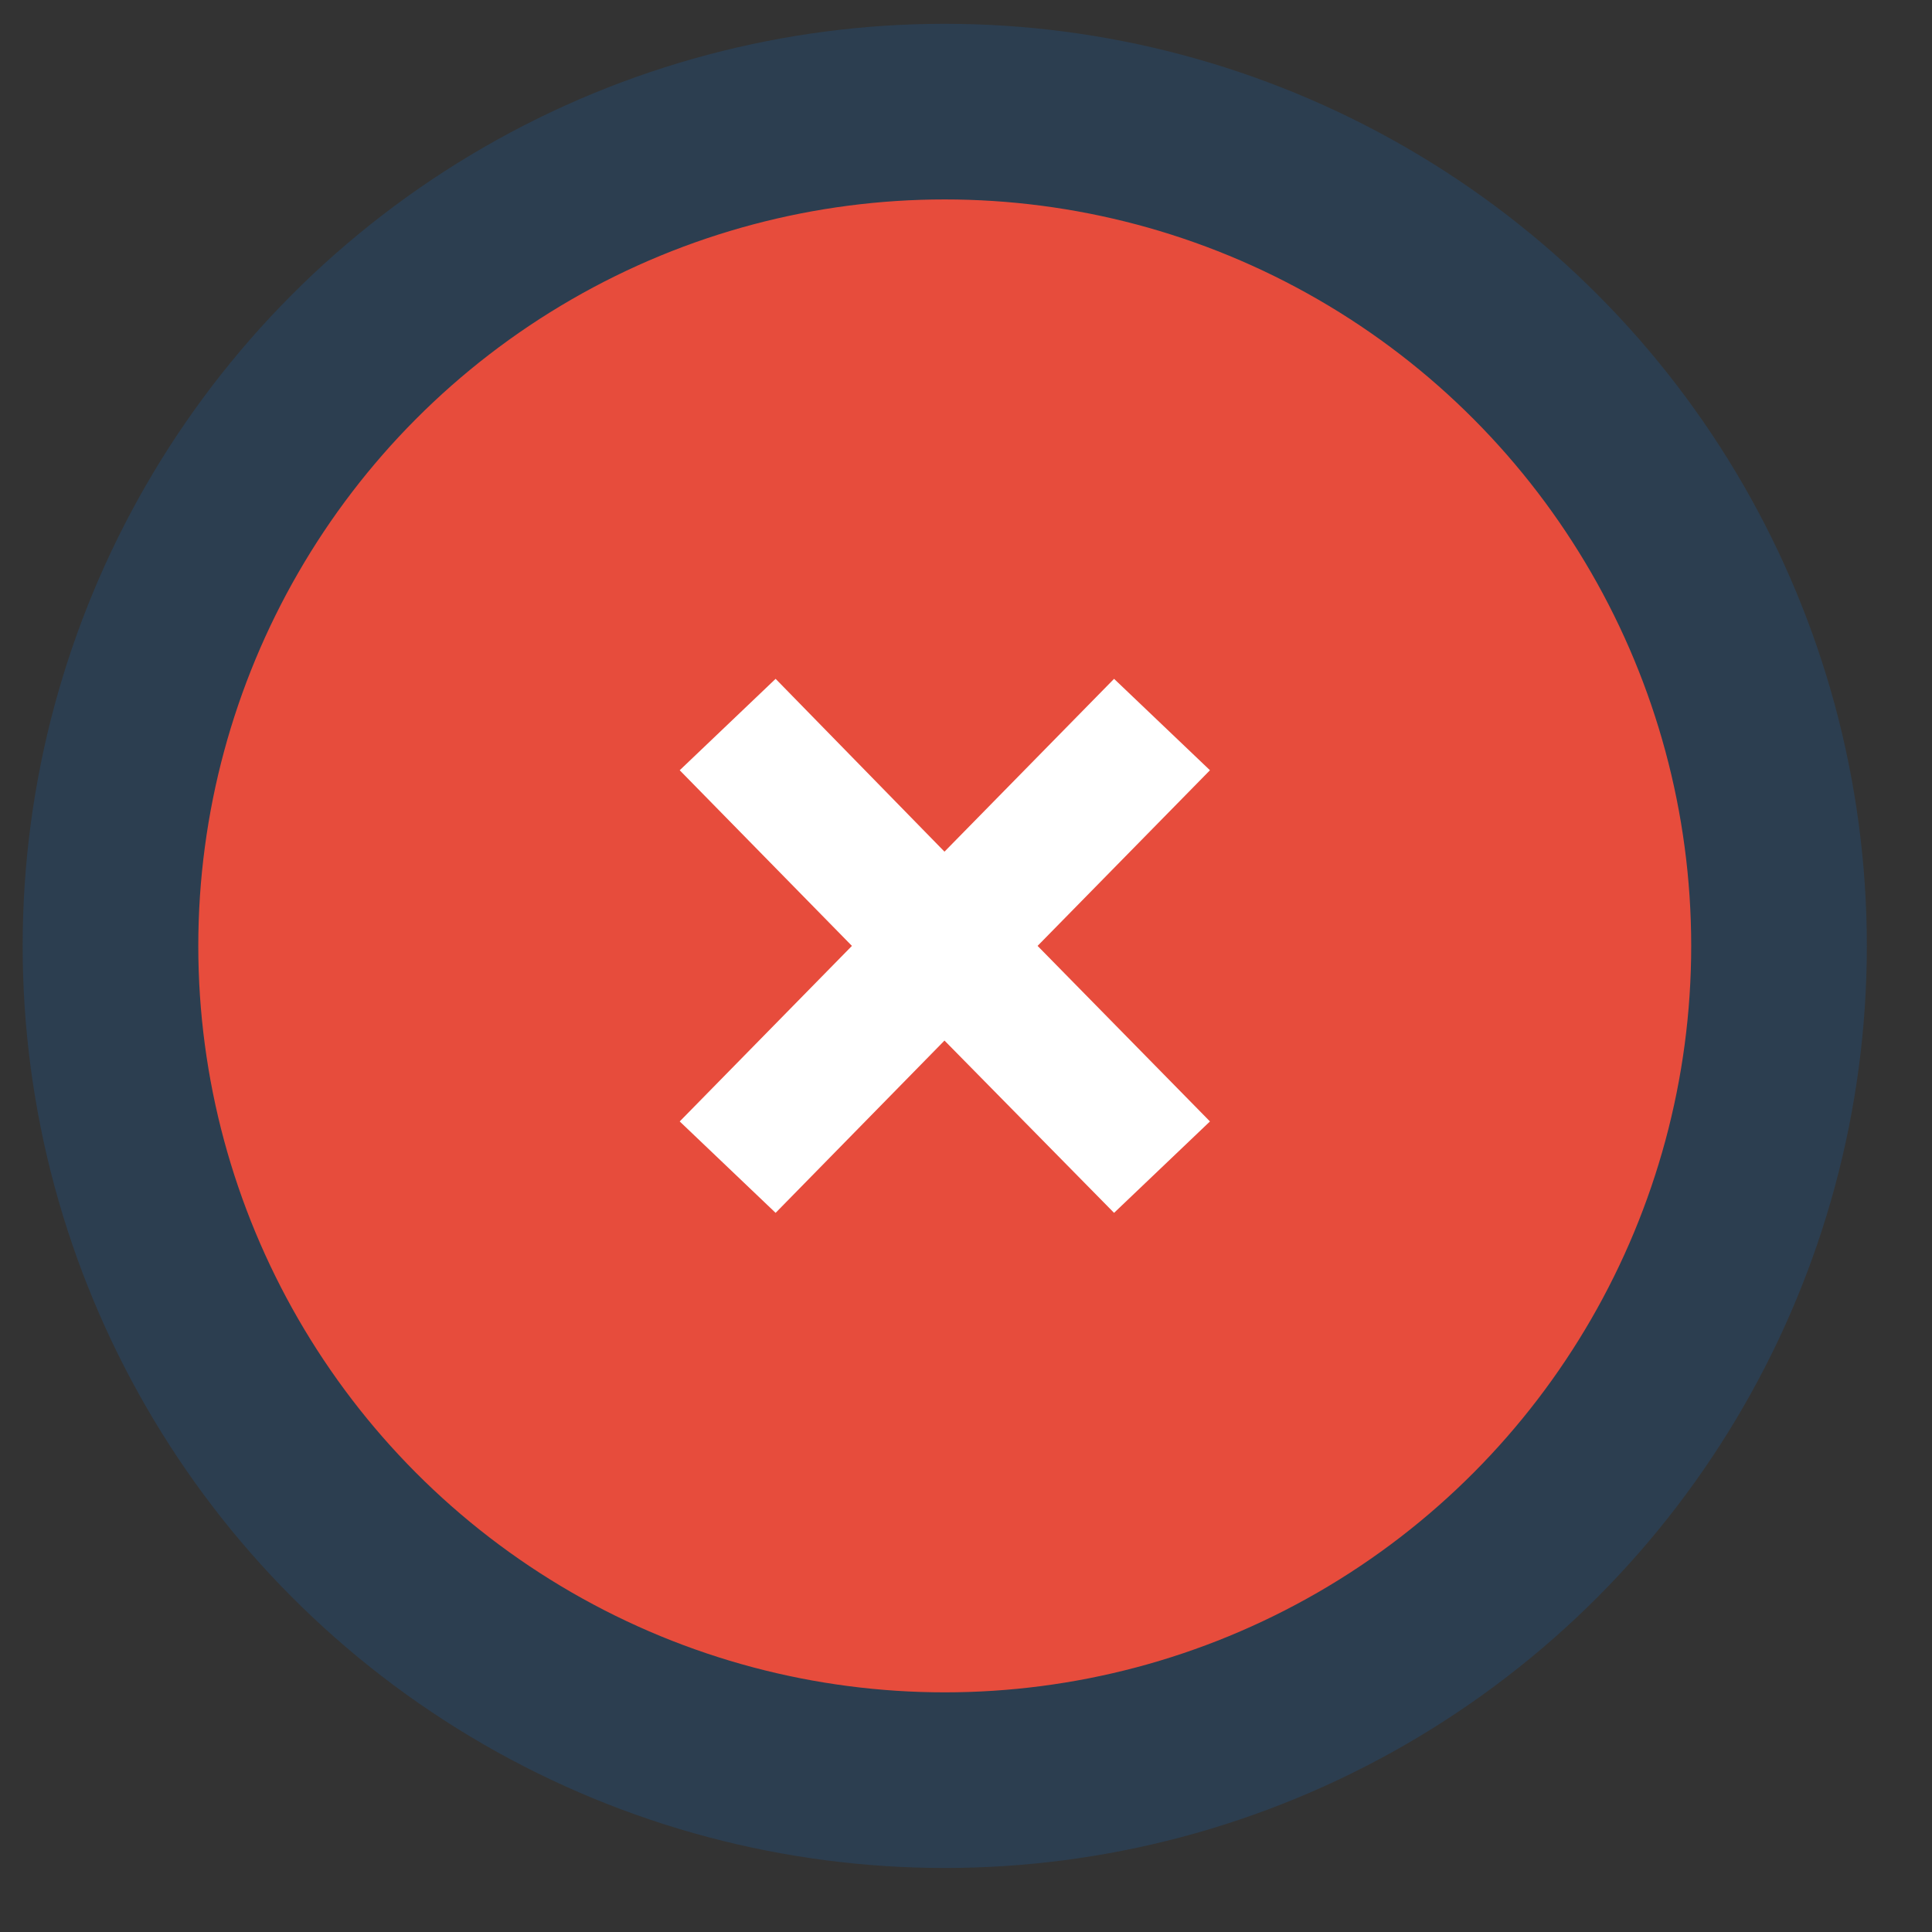<?xml version="1.0" encoding="utf-8"?>
<!-- Generator: Adobe Illustrator 16.0.0, SVG Export Plug-In . SVG Version: 6.00 Build 0)  -->
<!DOCTYPE svg PUBLIC "-//W3C//DTD SVG 1.1//EN" "http://www.w3.org/Graphics/SVG/1.1/DTD/svg11.dtd">
<svg version="1.1" id="Layer_1" xmlns:sketch="http://www.bohemiancoding.com/sketch/ns"
	 xmlns="http://www.w3.org/2000/svg" xmlns:xlink="http://www.w3.org/1999/xlink" x="0px" y="0px" width="22px" height="22px"
	 viewBox="-1.5 -1.5 22 22" enable-background="new -1.5 -1.5 22 22" xml:space="preserve">
<rect x="-1.5" y="-1.5" width="22" height="22" fill="#333333" stroke="none"/>
<title>Delete_Drk_Nmrl_sml</title>
<desc>Created with Sketch.</desc>
<g id="DELETE-BUTTONS" transform="translate(1, 249)" sketch:type="MSLayerGroup">
	<g id="Delete_Drk_Nmrl_sml">
		<circle id="Oval-3" fill="#E74C3C" stroke="#2C3E50" stroke-width="2" cx="8.258" cy="-239.729" r="9.5"/>
		<path id="_xD7_" fill="#FFFFFF" d="M5.24-237.73l1.961-1.999l-1.961-2l1.092-1.041l1.923,1.968l1.931-1.968l1.092,1.041l-1.963,2
			l1.963,1.999l-1.092,1.041l-1.931-1.962l-1.923,1.962L5.24-237.73z"/>
	</g>
</g>
</svg>
